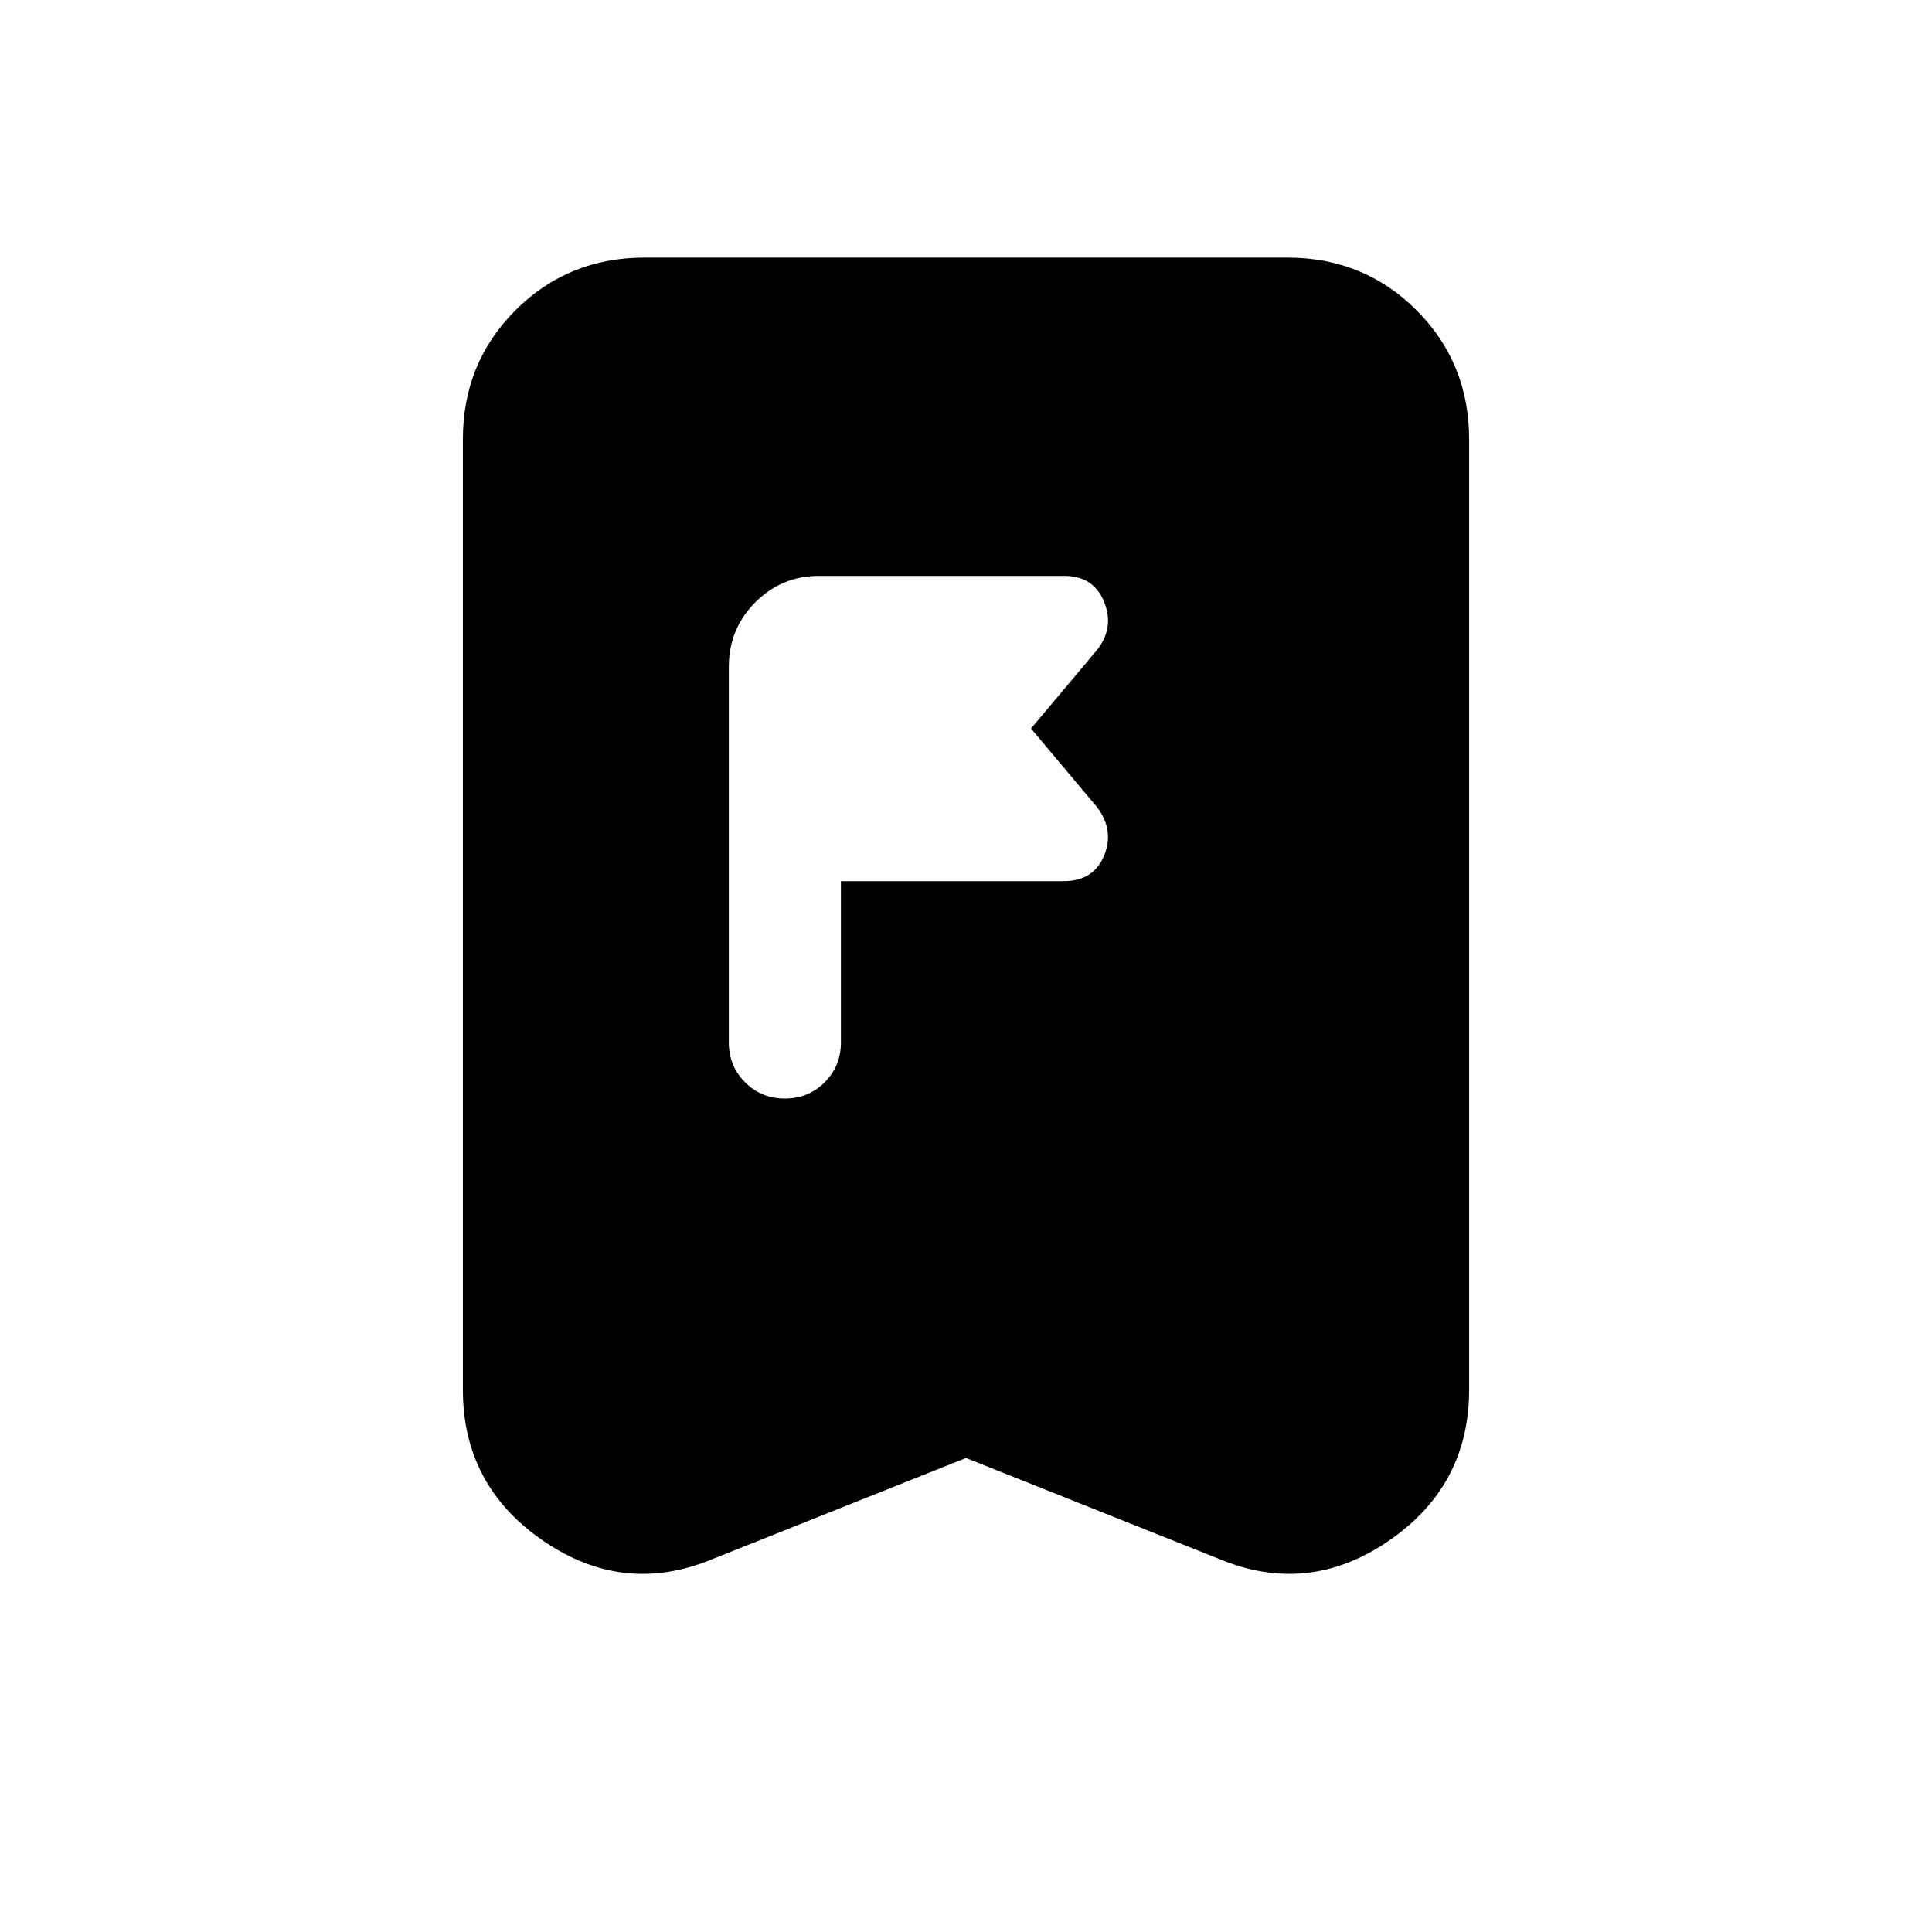 <svg xmlns="http://www.w3.org/2000/svg" height="20" viewBox="0 -960 960 960" width="20"><path d="M417.85-442v-80.15h110.56q14.97 0 20.2-12.66 5.24-12.66-3.61-24.27L512.31-598l32.87-39.13q8.67-11.02 3.43-23.87-5.23-12.85-19.77-12.85H406.97q-18.62 0-31.72 13.2-13.1 13.2-13.1 31.96V-442q0 11.71 8.07 19.78t19.78 8.07q11.71 0 19.78-8.07t8.07-19.78ZM480-235.54l-125.77 50.15q-44.15 18.46-84.19-8.92Q230-221.69 230-269.46v-472.23q0-38.01 26.15-64.16T320.31-832h319.38q38.01 0 64.16 26.15T730-741.69v472.23q0 47.77-40.04 75.15-40.04 27.38-84.19 8.92L480-235.54Z"/></svg>